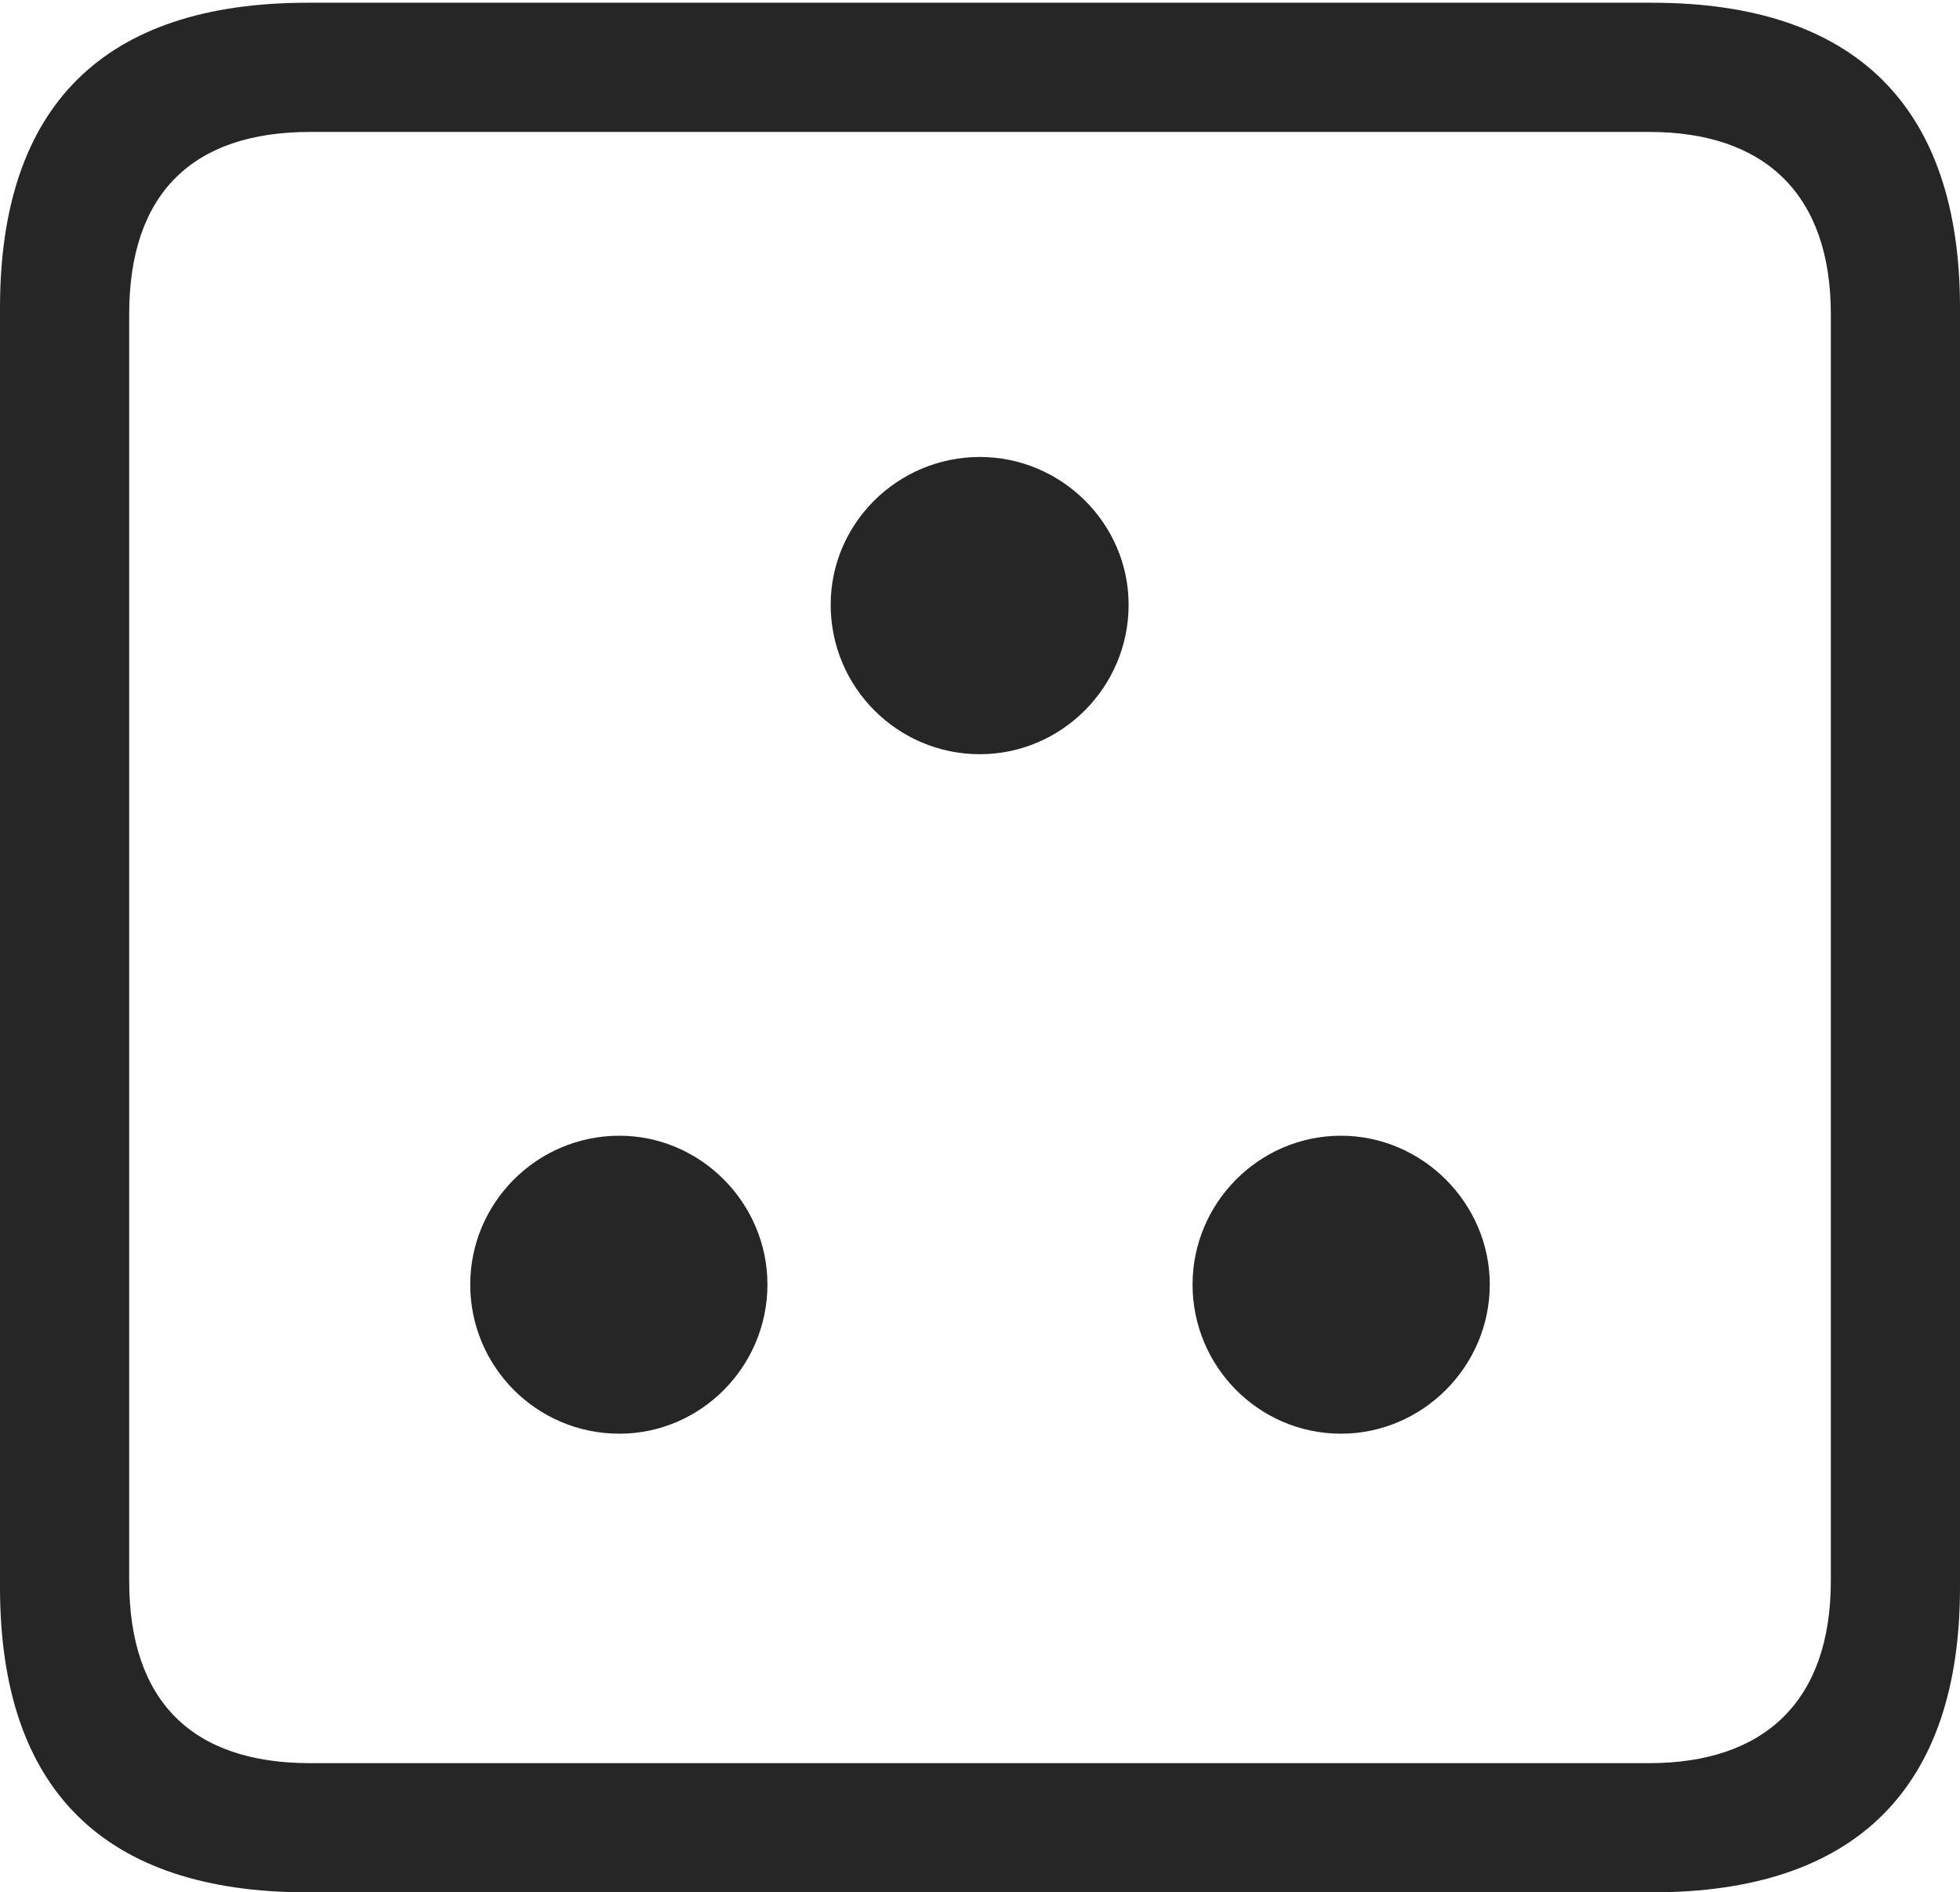 <?xml version="1.0" encoding="UTF-8"?>
<!--Generator: Apple Native CoreSVG 232.5-->
<!DOCTYPE svg
PUBLIC "-//W3C//DTD SVG 1.1//EN"
       "http://www.w3.org/Graphics/SVG/1.1/DTD/svg11.dtd">
<svg version="1.1" xmlns="http://www.w3.org/2000/svg" xmlns:xlink="http://www.w3.org/1999/xlink" width="91.712" height="88.537">
 <g>
  <rect height="88.537" opacity="0" width="91.712" x="0" y="0"/>
  <path d="M14.394 88.537L77.304 88.537C86.843 88.537 91.712 83.656 91.712 74.263L91.712 14.402C91.712 5.009 86.843 0.128 77.304 0.128L14.394 0.128C4.87 0.128 0 4.93 0 14.402L0 74.263C0 83.735 4.87 88.537 14.394 88.537ZM14.506 82.492C9.003 82.492 6.045 79.602 6.045 73.963L6.045 14.702C6.045 9.063 9.003 6.173 14.506 6.173L77.172 6.173C82.551 6.173 85.668 9.063 85.668 14.702L85.668 73.963C85.668 79.602 82.551 82.492 77.172 82.492Z" fill="#000000" fill-opacity="0.85"/>
  <path d="M28.983 67.078C32.79 67.078 35.91 63.939 35.91 60.098C35.91 56.291 32.79 53.137 28.983 53.137C25.108 53.137 22.003 56.291 22.003 60.098C22.003 63.939 25.108 67.078 28.983 67.078ZM62.748 67.078C66.555 67.078 69.709 63.939 69.709 60.098C69.709 56.291 66.555 53.137 62.748 53.137C58.907 53.137 55.802 56.291 55.802 60.098C55.802 63.939 58.907 67.078 62.748 67.078ZM45.849 35.287C49.656 35.287 52.81 32.167 52.81 28.293C52.81 24.485 49.656 21.38 45.849 21.38C42.008 21.38 38.869 24.485 38.869 28.293C38.869 32.167 42.008 35.287 45.849 35.287Z" fill="#000000" fill-opacity="0.85"/>
 </g>
</svg>
